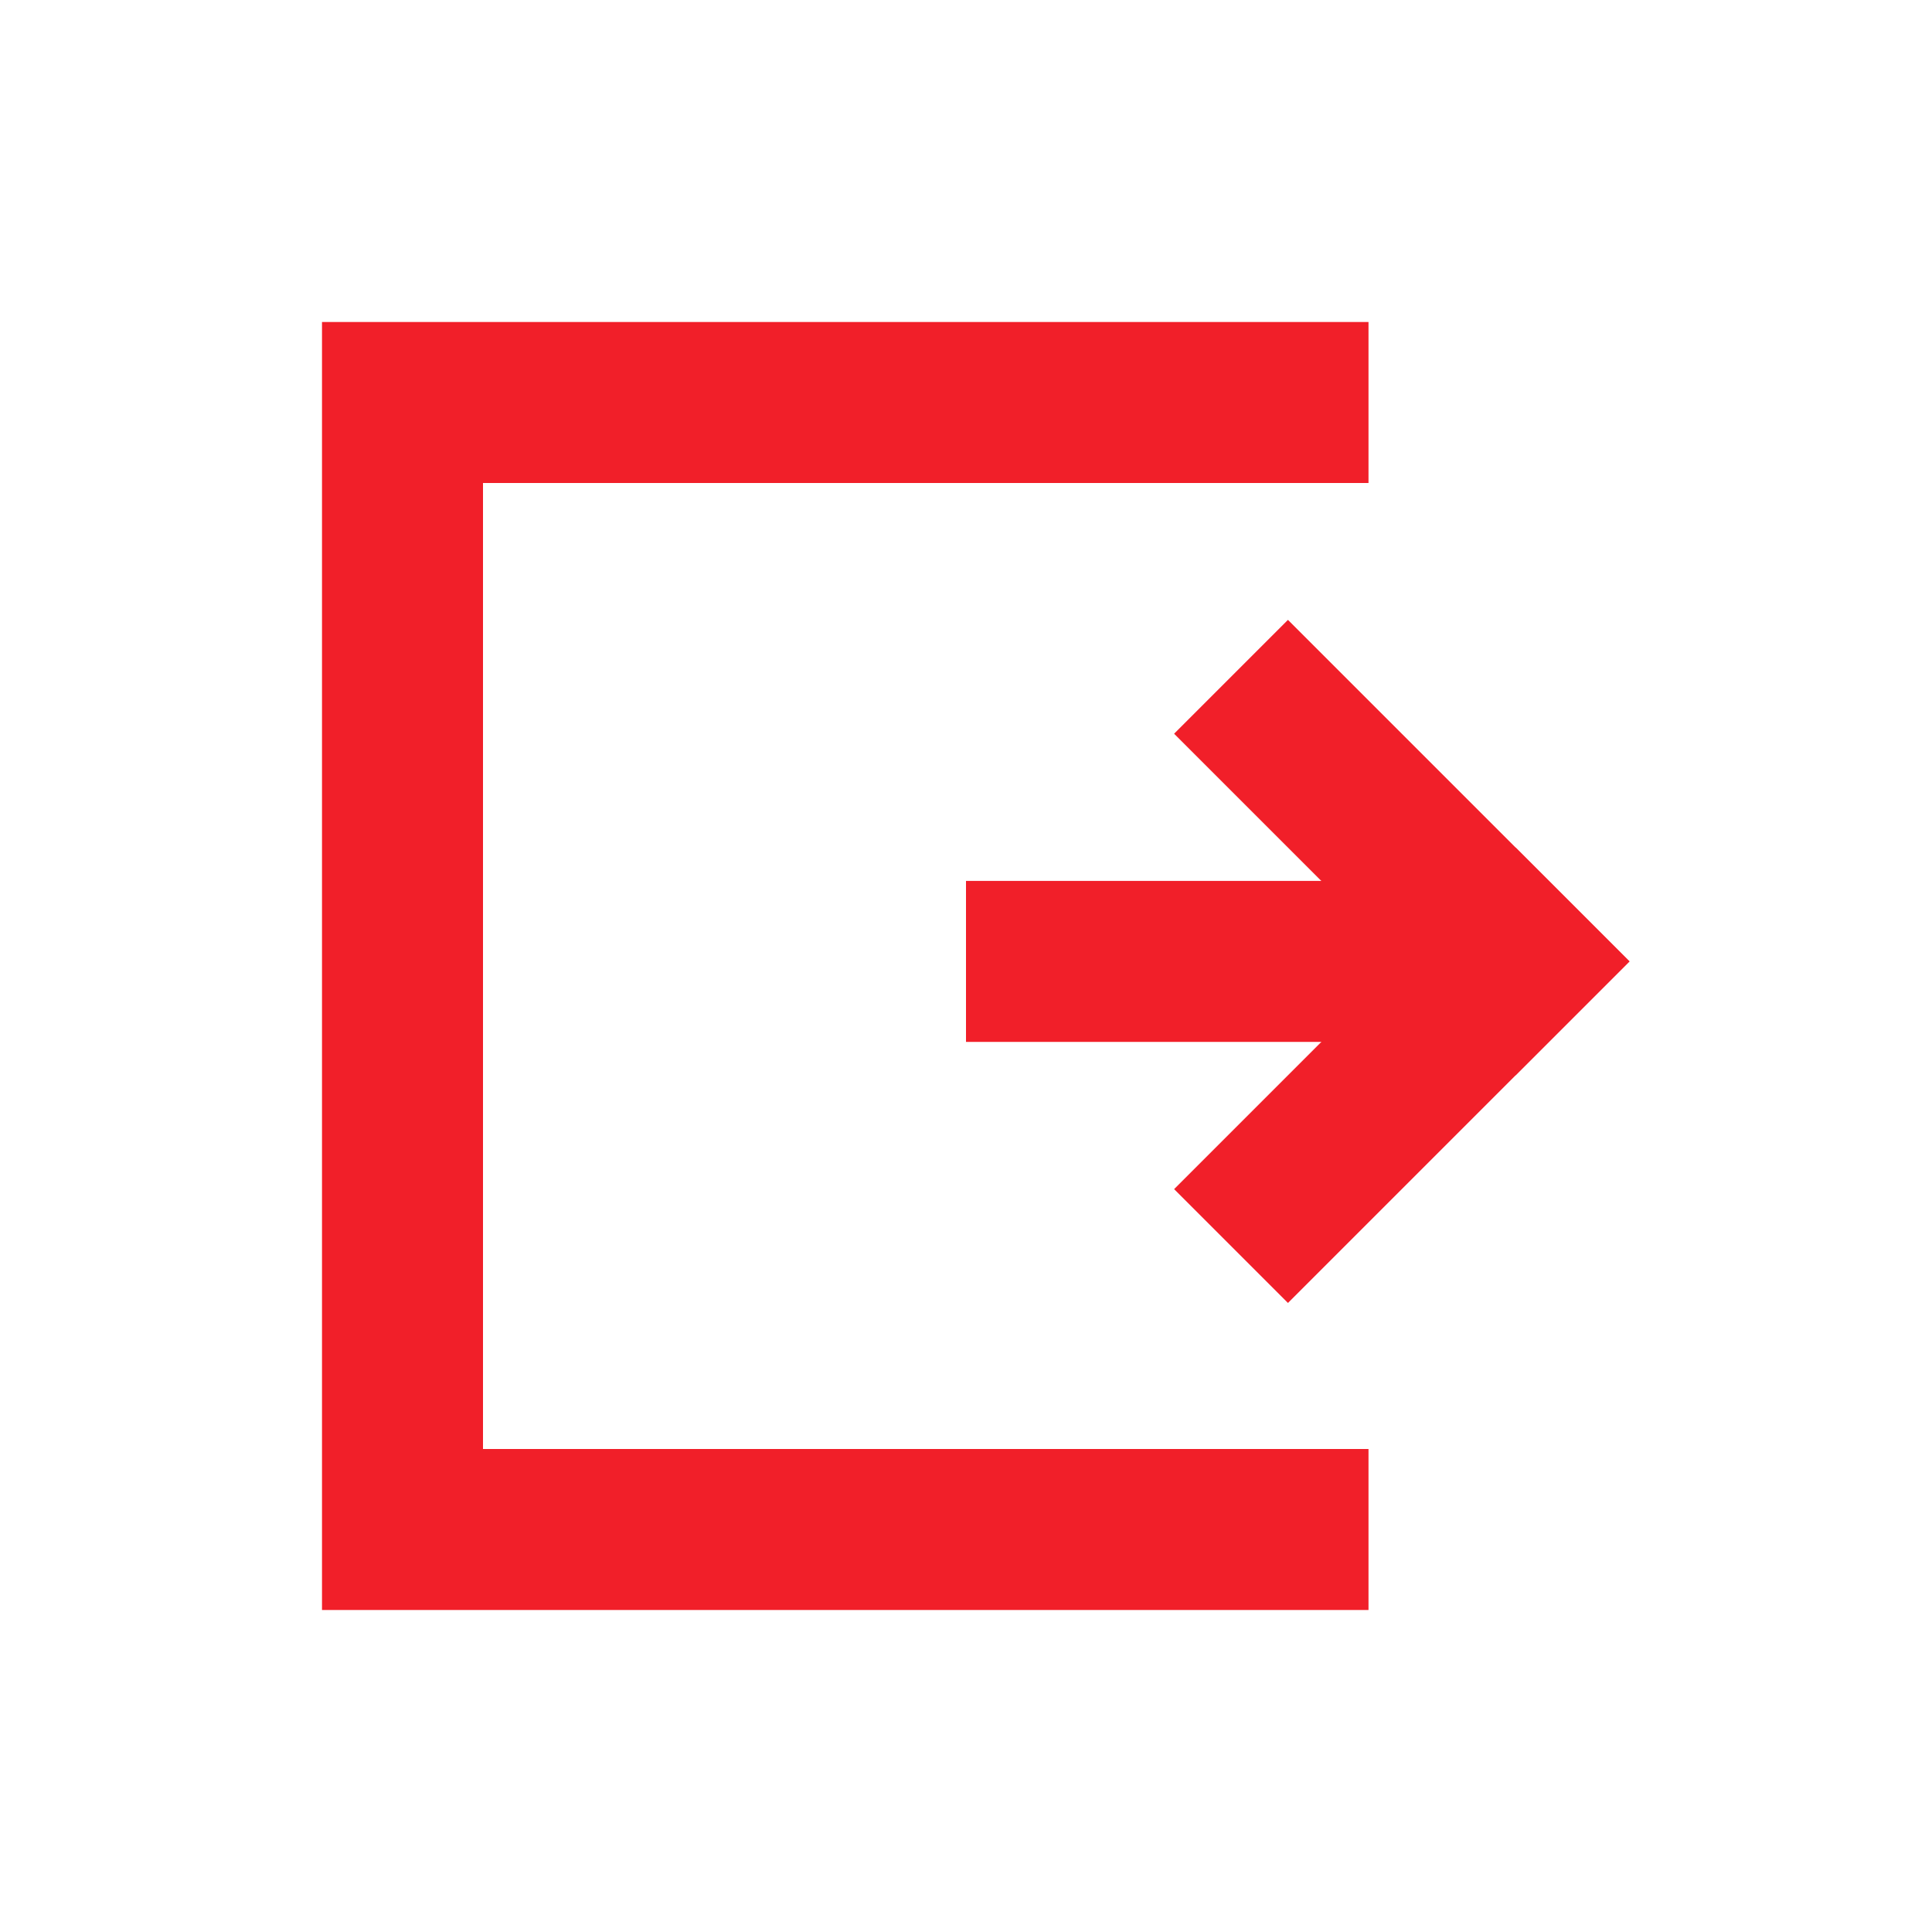 <svg viewBox="0 0 24 24" fill="none" xmlns="http://www.w3.org/2000/svg">
<path fill-rule="evenodd" clip-rule="evenodd" d="M6 6H15H17V4H15H6H4V6V18V20H6H15H17V18H15H6V6Z" fill="#F11F29"/>
<rect x="20.242" y="11.943" width="2" height="6" transform="rotate(135 20.242 11.943)" fill="#F11F29"/>
<rect x="18.828" y="10.529" width="2" height="6" transform="rotate(45 18.828 10.529)" fill="#F11F29"/>
<rect x="18" y="10.943" width="2" height="6" transform="rotate(90 18 10.943)" fill="#F11F29"/>
</svg>
